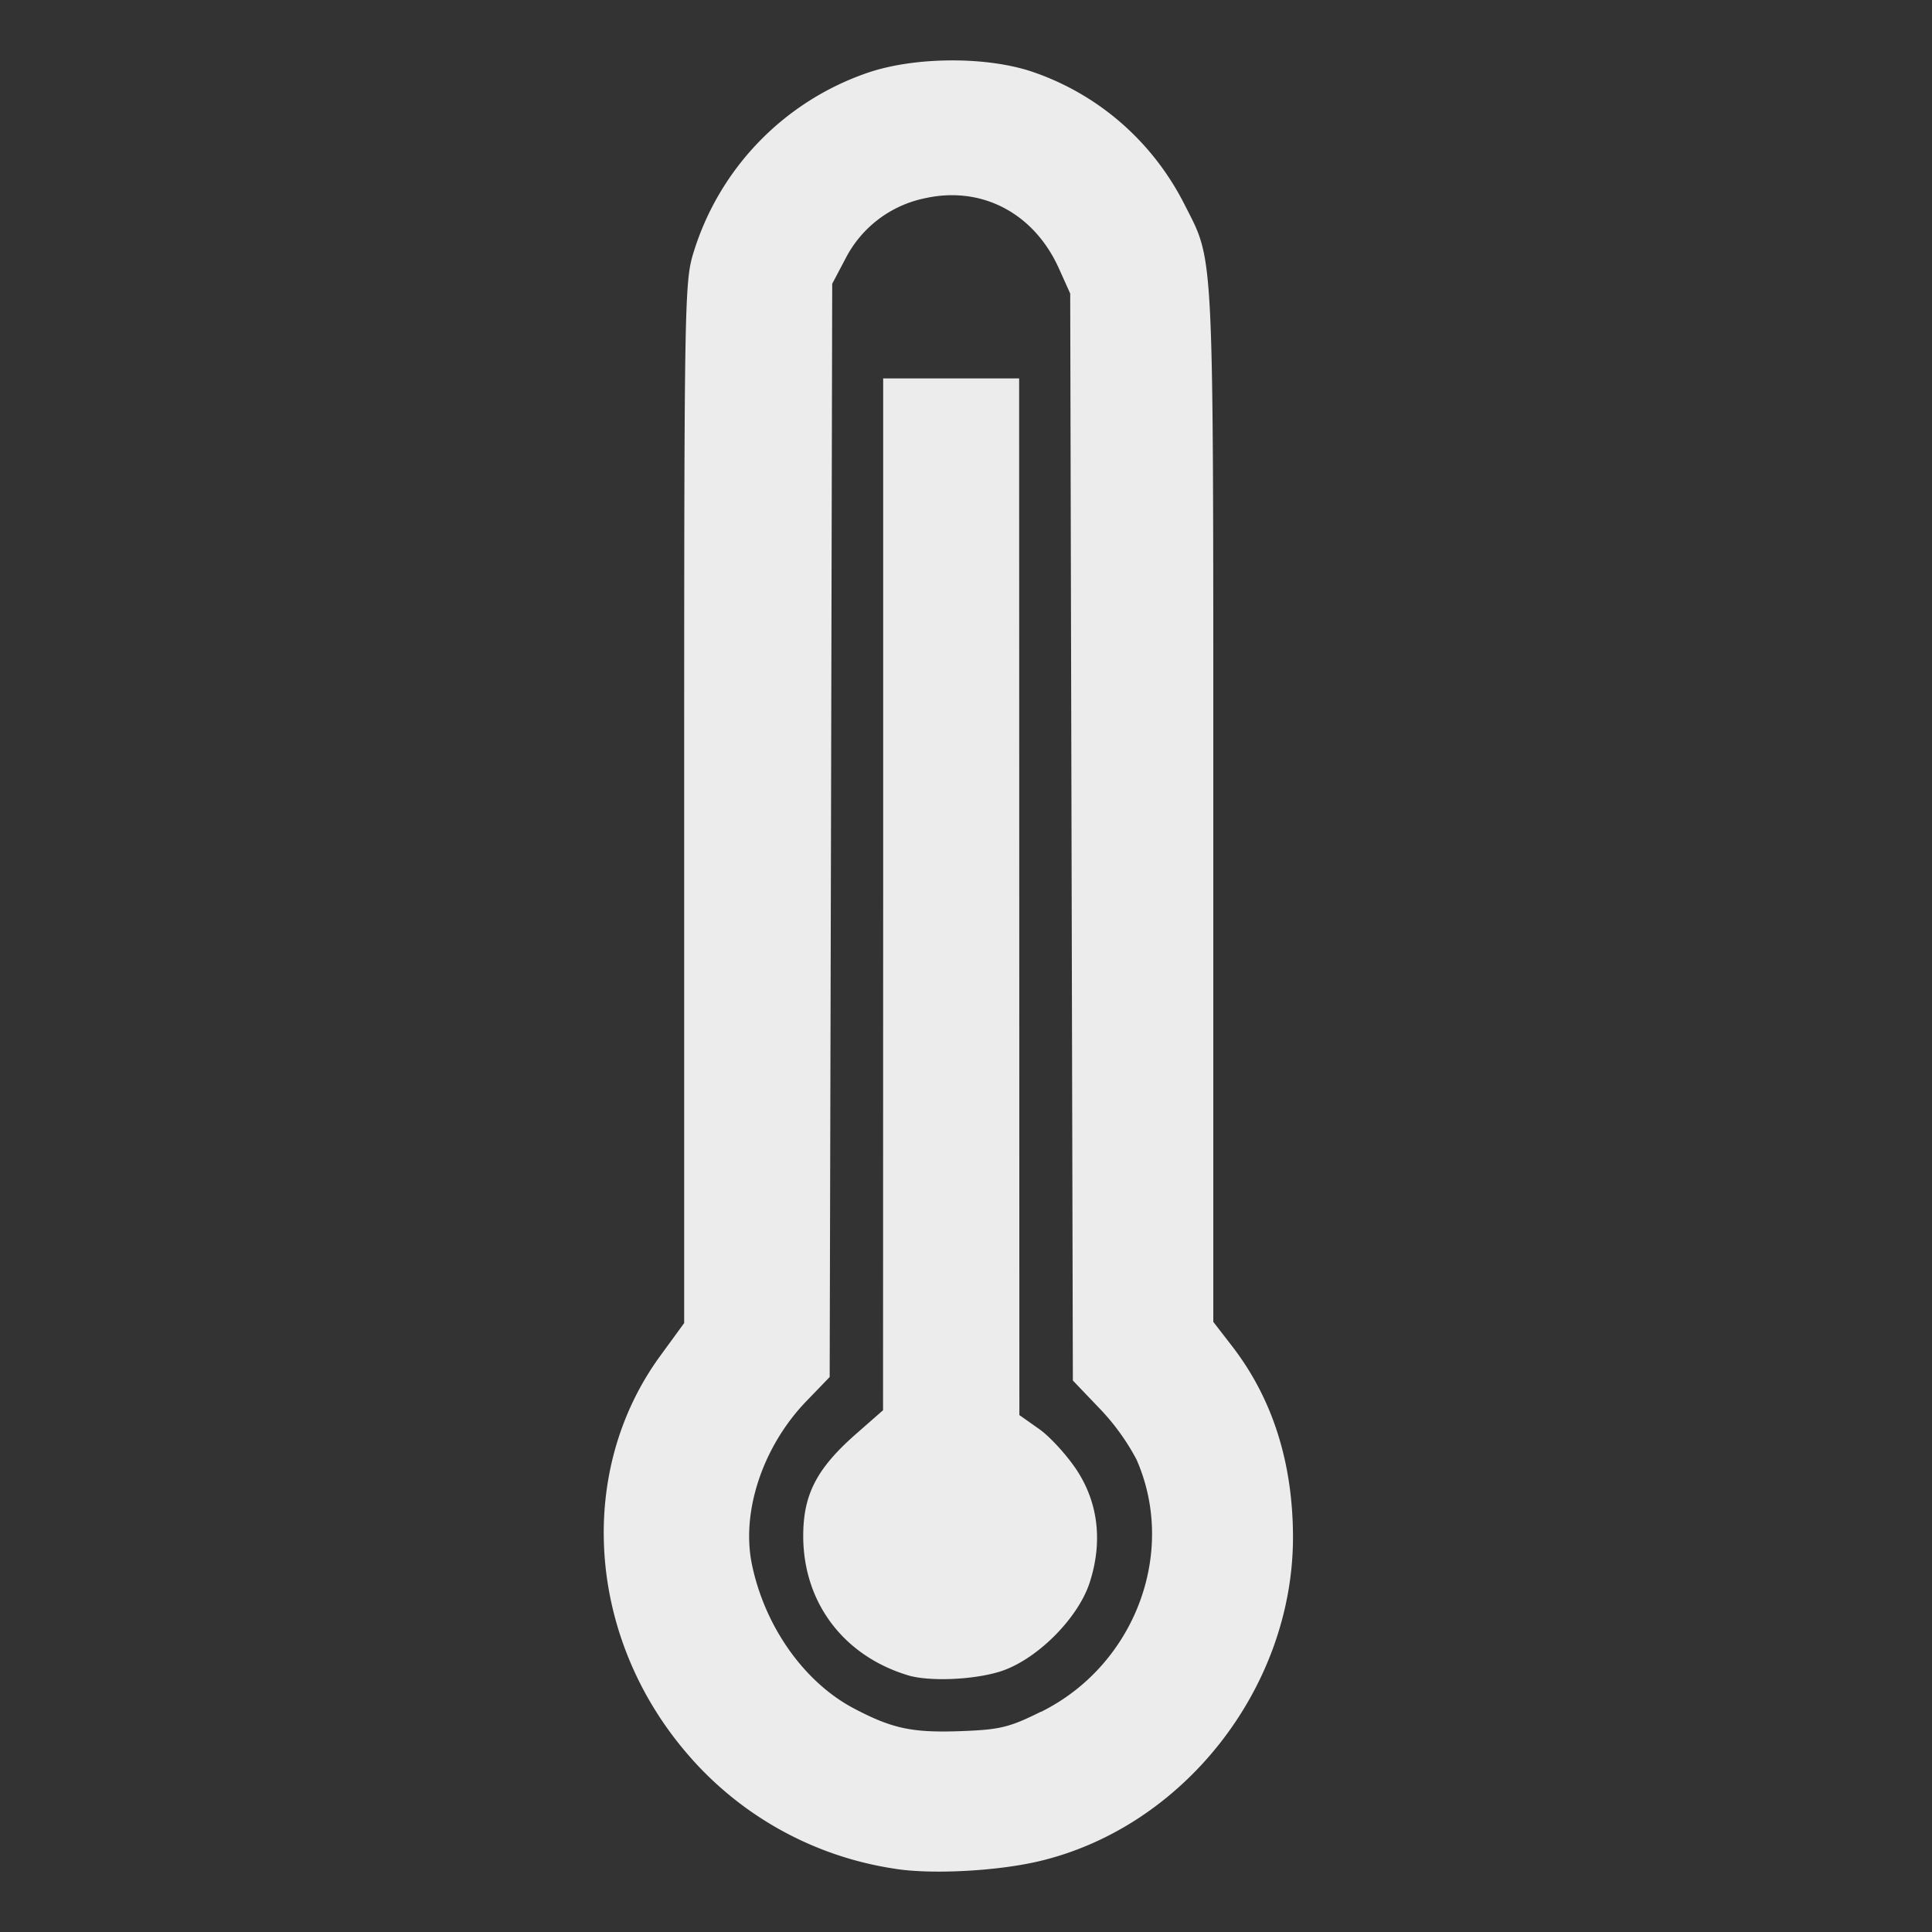 <svg width="16" height="16">
  <rect width="100%" height="100%" fill="#333333" stroke="none"/>
  <defs>
    <linearGradient id="com_gitlab_bitseater_meteo_svg__arrongin" x1="0%" x2="0%" y1="0%" y2="100%">
      <stop offset="0%" stop-color="#dd9b44"/>
      <stop offset="100%" stop-color="#ad6c16"/>
    </linearGradient>
    <linearGradient id="com_gitlab_bitseater_meteo_svg__aurora" x1="0%" x2="0%" y1="0%" y2="100%">
      <stop offset="0%" stop-color="#09d4df"/>
      <stop offset="100%" stop-color="#9269f4"/>
    </linearGradient>
    <linearGradient id="com_gitlab_bitseater_meteo_svg__cyberneon" x1="0%" x2="0%" y1="0%" y2="100%">
      <stop offset="0" stop-color="#0abdc6"/>
      <stop offset="1" stop-color="#ea00d9"/>
    </linearGradient>
    <linearGradient id="com_gitlab_bitseater_meteo_svg__fitdance" x1="0%" x2="0%" y1="0%" y2="100%">
      <stop offset="0%" stop-color="#1ad6ab"/>
      <stop offset="100%" stop-color="#329db6"/>
    </linearGradient>
    <linearGradient id="com_gitlab_bitseater_meteo_svg__oomox" x1="0%" x2="0%" y1="0%" y2="100%">
      <stop offset="0%" stop-color="#efefe7"/>
      <stop offset="100%" stop-color="#8f8f8b"/>
    </linearGradient>
    <linearGradient id="com_gitlab_bitseater_meteo_svg__rainblue" x1="0%" x2="0%" y1="0%" y2="100%">
      <stop offset="0%" stop-color="#00f260"/>
      <stop offset="100%" stop-color="#0575e6"/>
    </linearGradient>
    <linearGradient id="com_gitlab_bitseater_meteo_svg__sunrise" x1="0%" x2="0%" y1="0%" y2="100%">
      <stop offset="0%" stop-color="#ff8501"/>
      <stop offset="100%" stop-color="#ffcb01"/>
    </linearGradient>
    <linearGradient id="com_gitlab_bitseater_meteo_svg__telinkrin" x1="0%" x2="0%" y1="0%" y2="100%">
      <stop offset="0%" stop-color="#b2ced6"/>
      <stop offset="100%" stop-color="#6da5b7"/>
    </linearGradient>
    <linearGradient id="com_gitlab_bitseater_meteo_svg__60spsycho" x1="0%" x2="0%" y1="0%" y2="100%">
      <stop offset="0%" stop-color="#df5940"/>
      <stop offset="25%" stop-color="#d8d15f"/>
      <stop offset="50%" stop-color="#e9882a"/>
      <stop offset="100%" stop-color="#279362"/>
    </linearGradient>
    <linearGradient id="com_gitlab_bitseater_meteo_svg__90ssummer" x1="0%" x2="0%" y1="0%" y2="100%">
      <stop offset="0%" stop-color="#f618c7"/>
      <stop offset="20%" stop-color="#94ffab"/>
      <stop offset="50%" stop-color="#fbfd54"/>
      <stop offset="100%" stop-color="#0f83ae"/>
    </linearGradient>
    <style id="current-color-scheme" type="text/css">
      .com_gitlab_bitseater_meteo_svg__ColorScheme-Highlight{color:#5294e2}
    </style>
  </defs>
  <path fill="currentColor" d="M7.417 15.477a2.808 2.808 0 0 1-1.74-.97c-.817-.964-.904-2.325-.21-3.277l.199-.273v-4.31c0-4.189.002-4.316.08-4.564A2.282 2.282 0 0 1 7.17.608c.393-.14 1.005-.144 1.39-.01.543.188.989.579 1.251 1.098.246.486.237.29.237 4.971v4.28l.16.207c.33.43.498.956.5 1.57.003 1.252-.909 2.413-2.112 2.692-.345.08-.88.108-1.18.061zm1.204-1.3c.777-.385 1.131-1.322.79-2.092a1.891 1.891 0 0 0-.304-.42l-.222-.232-.011-4.502-.011-4.5-.095-.211c-.207-.457-.64-.683-1.109-.578a.954.954 0 0 0-.655.496l-.112.212-.01 4.527-.011 4.527-.194.201c-.36.374-.54.914-.45 1.35.106.513.43.972.838 1.19.325.172.49.207.905.191.312-.012.39-.031.65-.16zm-1.105-.304c-.531-.162-.862-.601-.864-1.148-.001-.347.11-.563.441-.853l.22-.193.001-4.273V3.134H8.44l.001 4.293.001 4.292.163.115c.09.063.228.215.309.336.183.276.22.603.108.943-.1.297-.44.634-.737.729-.221.07-.591.086-.77.031z" color="#ececec"/>
</svg>
